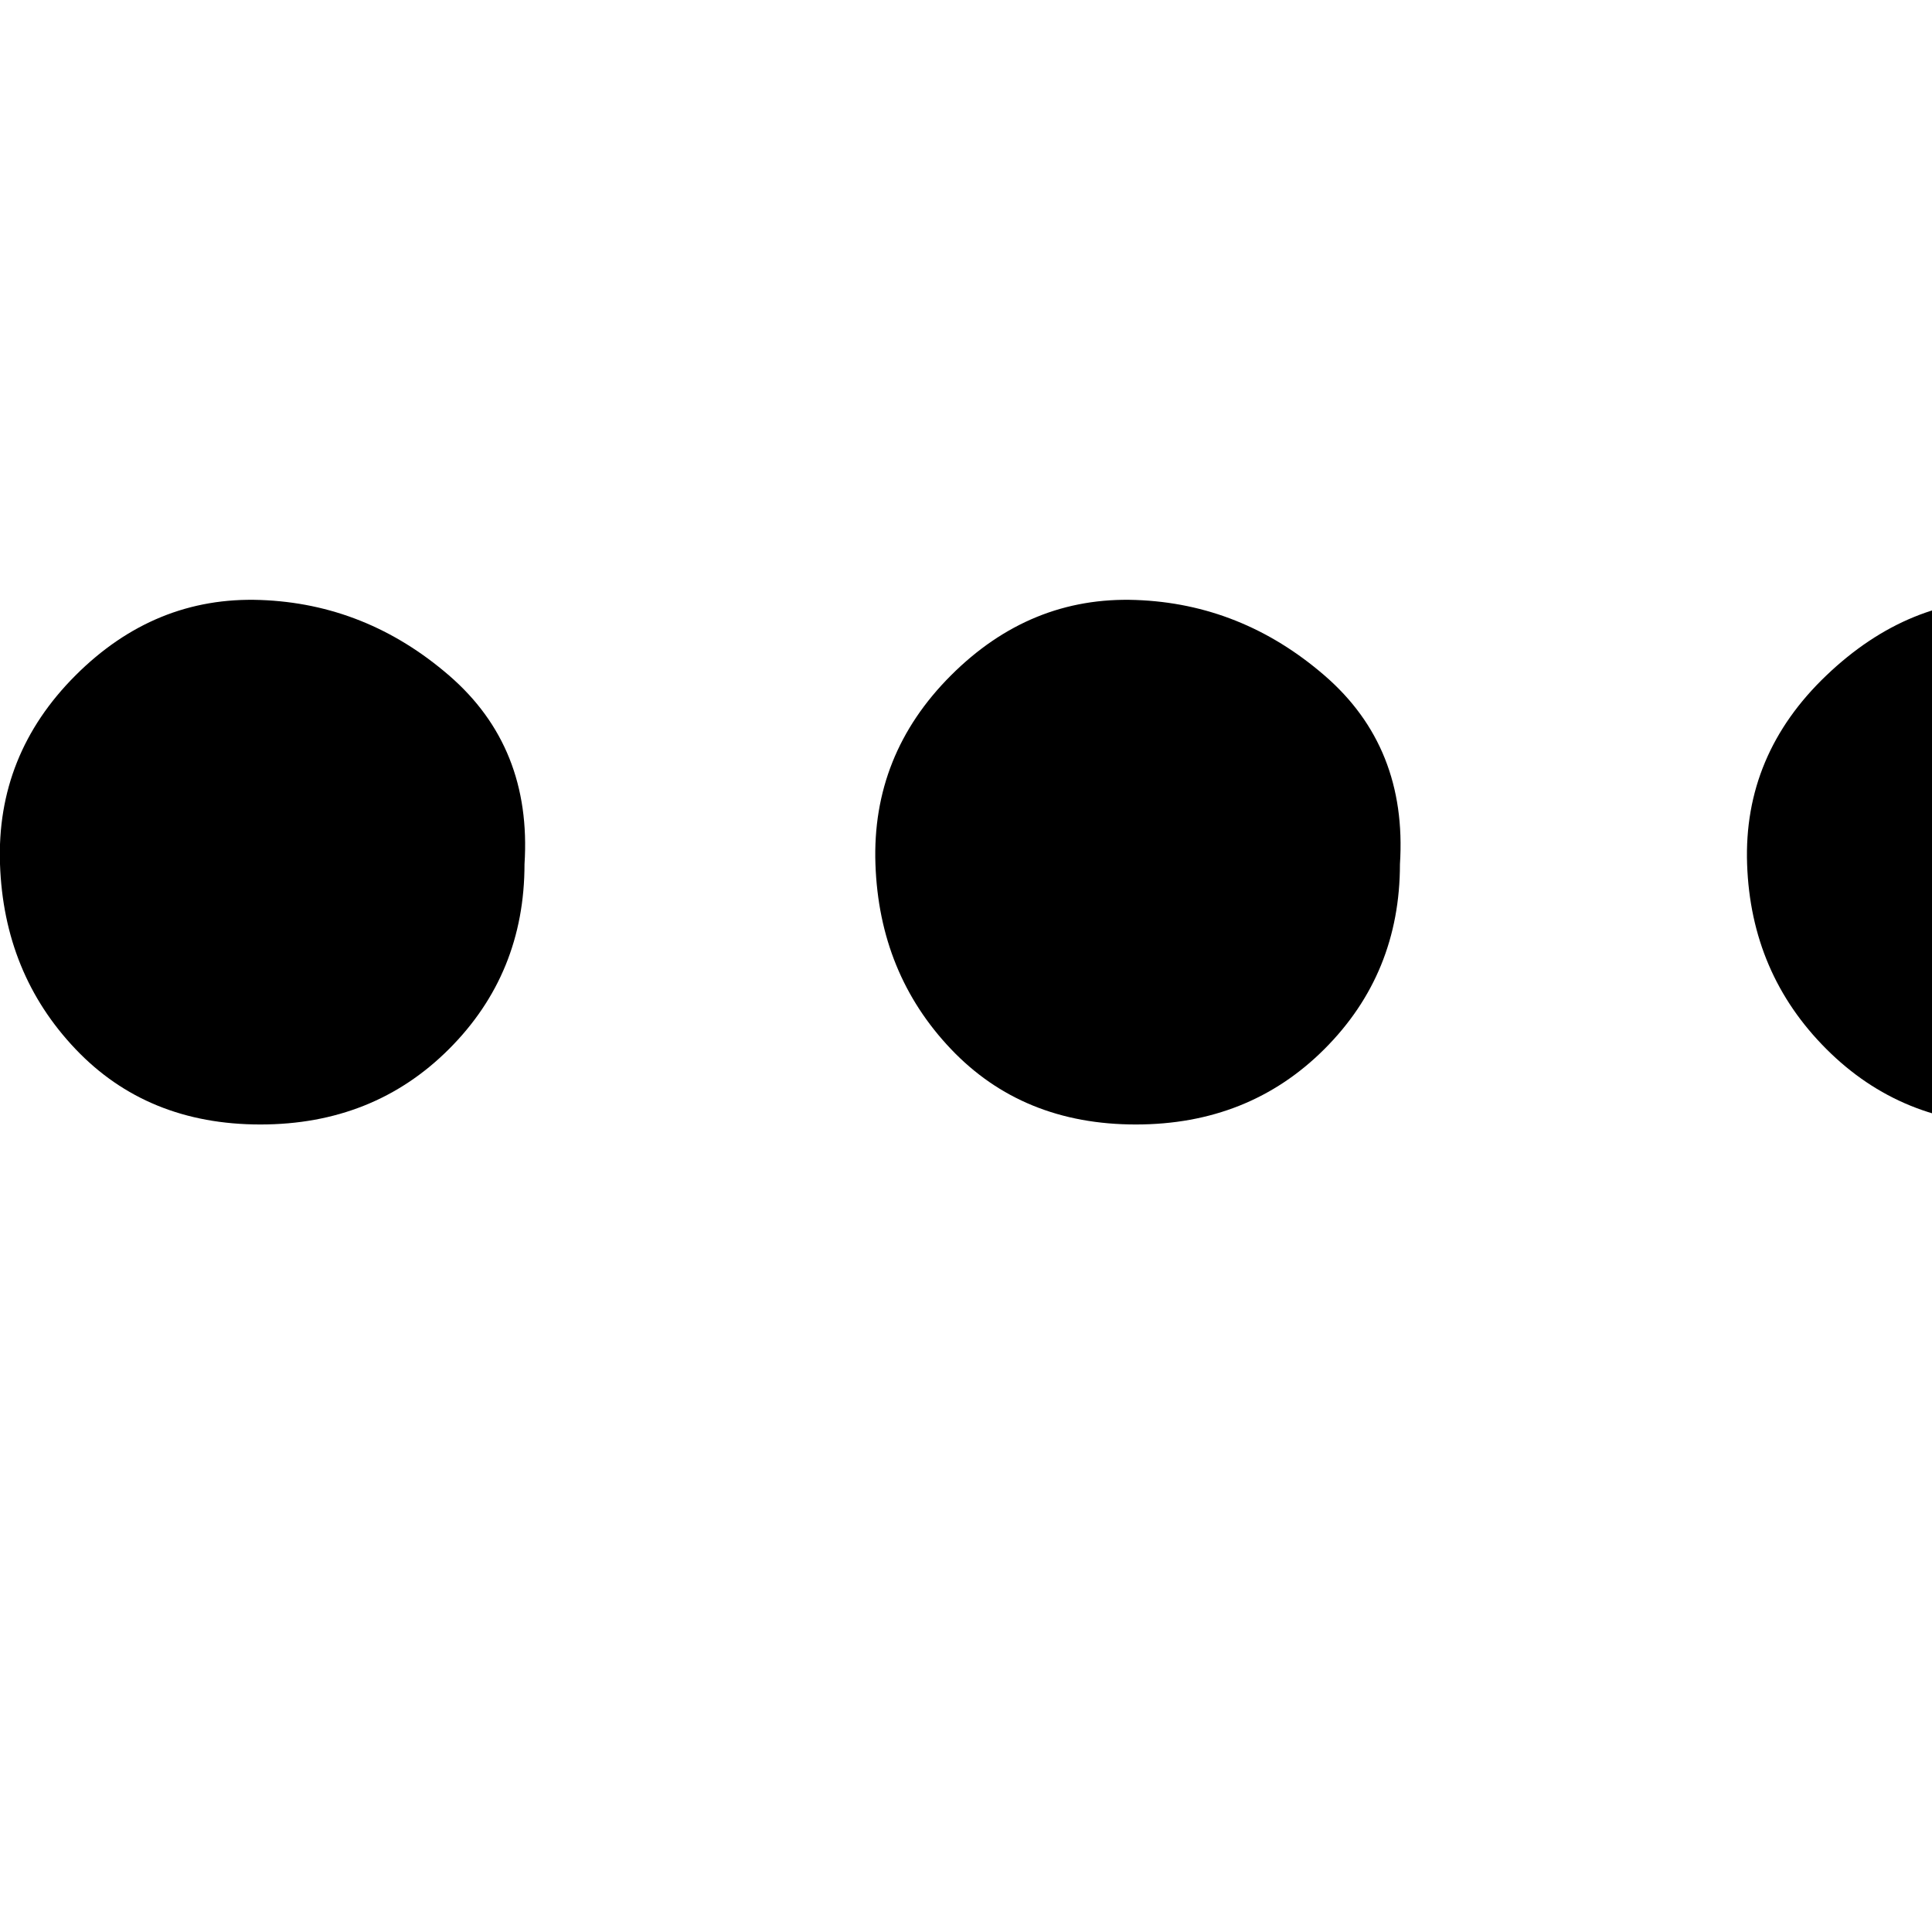 <svg xmlns="http://www.w3.org/2000/svg" version="1.1" viewBox="0 0 512 512" fill="currentColor"><path fill="currentColor" d="M371 229q0 29-20 49t-50 20t-49-20t-20-49t20-50t49-20t50 20t20 50m-232 0q0 29-20 49t-50 20t-49-20t-20-49t20-50t49-20t50 20t20 50m463 0q0 29-20 49t-49 20t-49-20t-21-49t21-50t49-20t49 20t20 50"/></svg>
